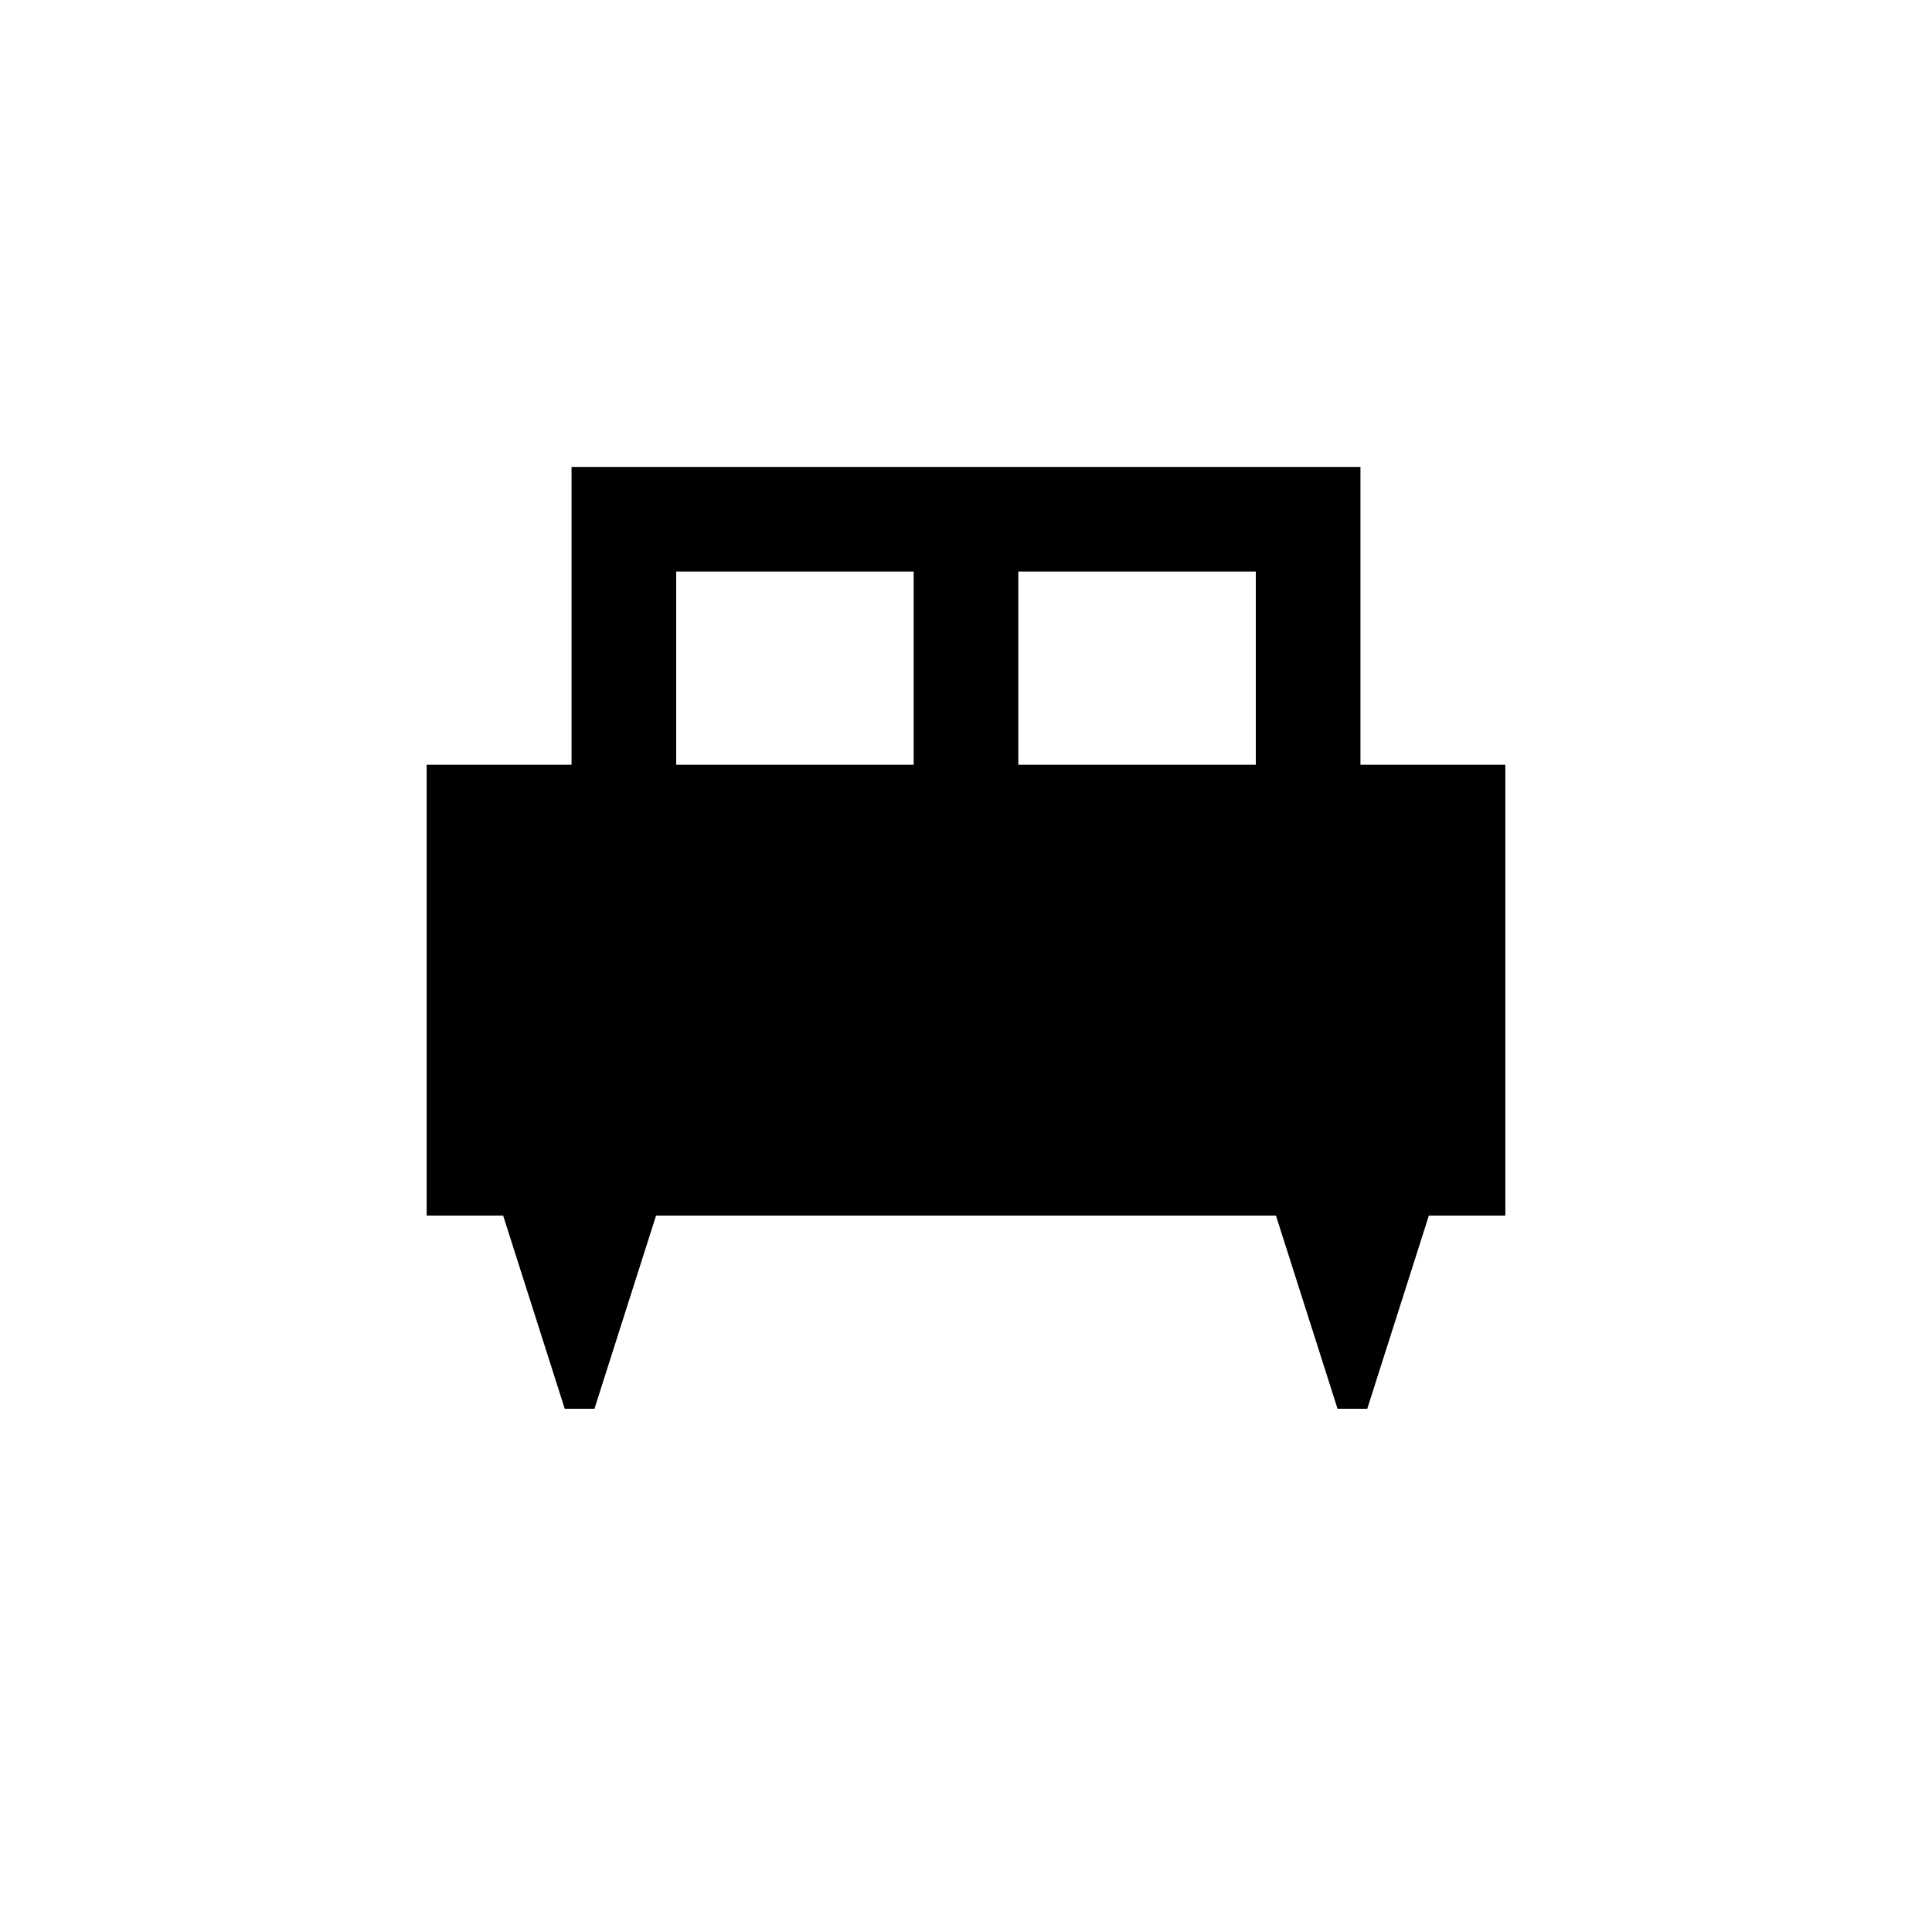 <svg xmlns="http://www.w3.org/2000/svg" height="20" viewBox="0 -960 960 960" width="20"><path d="M295.384-260.001h-14.768l-30.615-96h-38v-223.998h72v-147.998h391.998v147.998h72v223.998h-38l-30.615 96h-14.768l-30.615-96H325.999l-30.615 96Zm210.615-319.998H624v-96H505.999v96Zm-169.999 0h118.001v-96H336v96Z"/></svg>